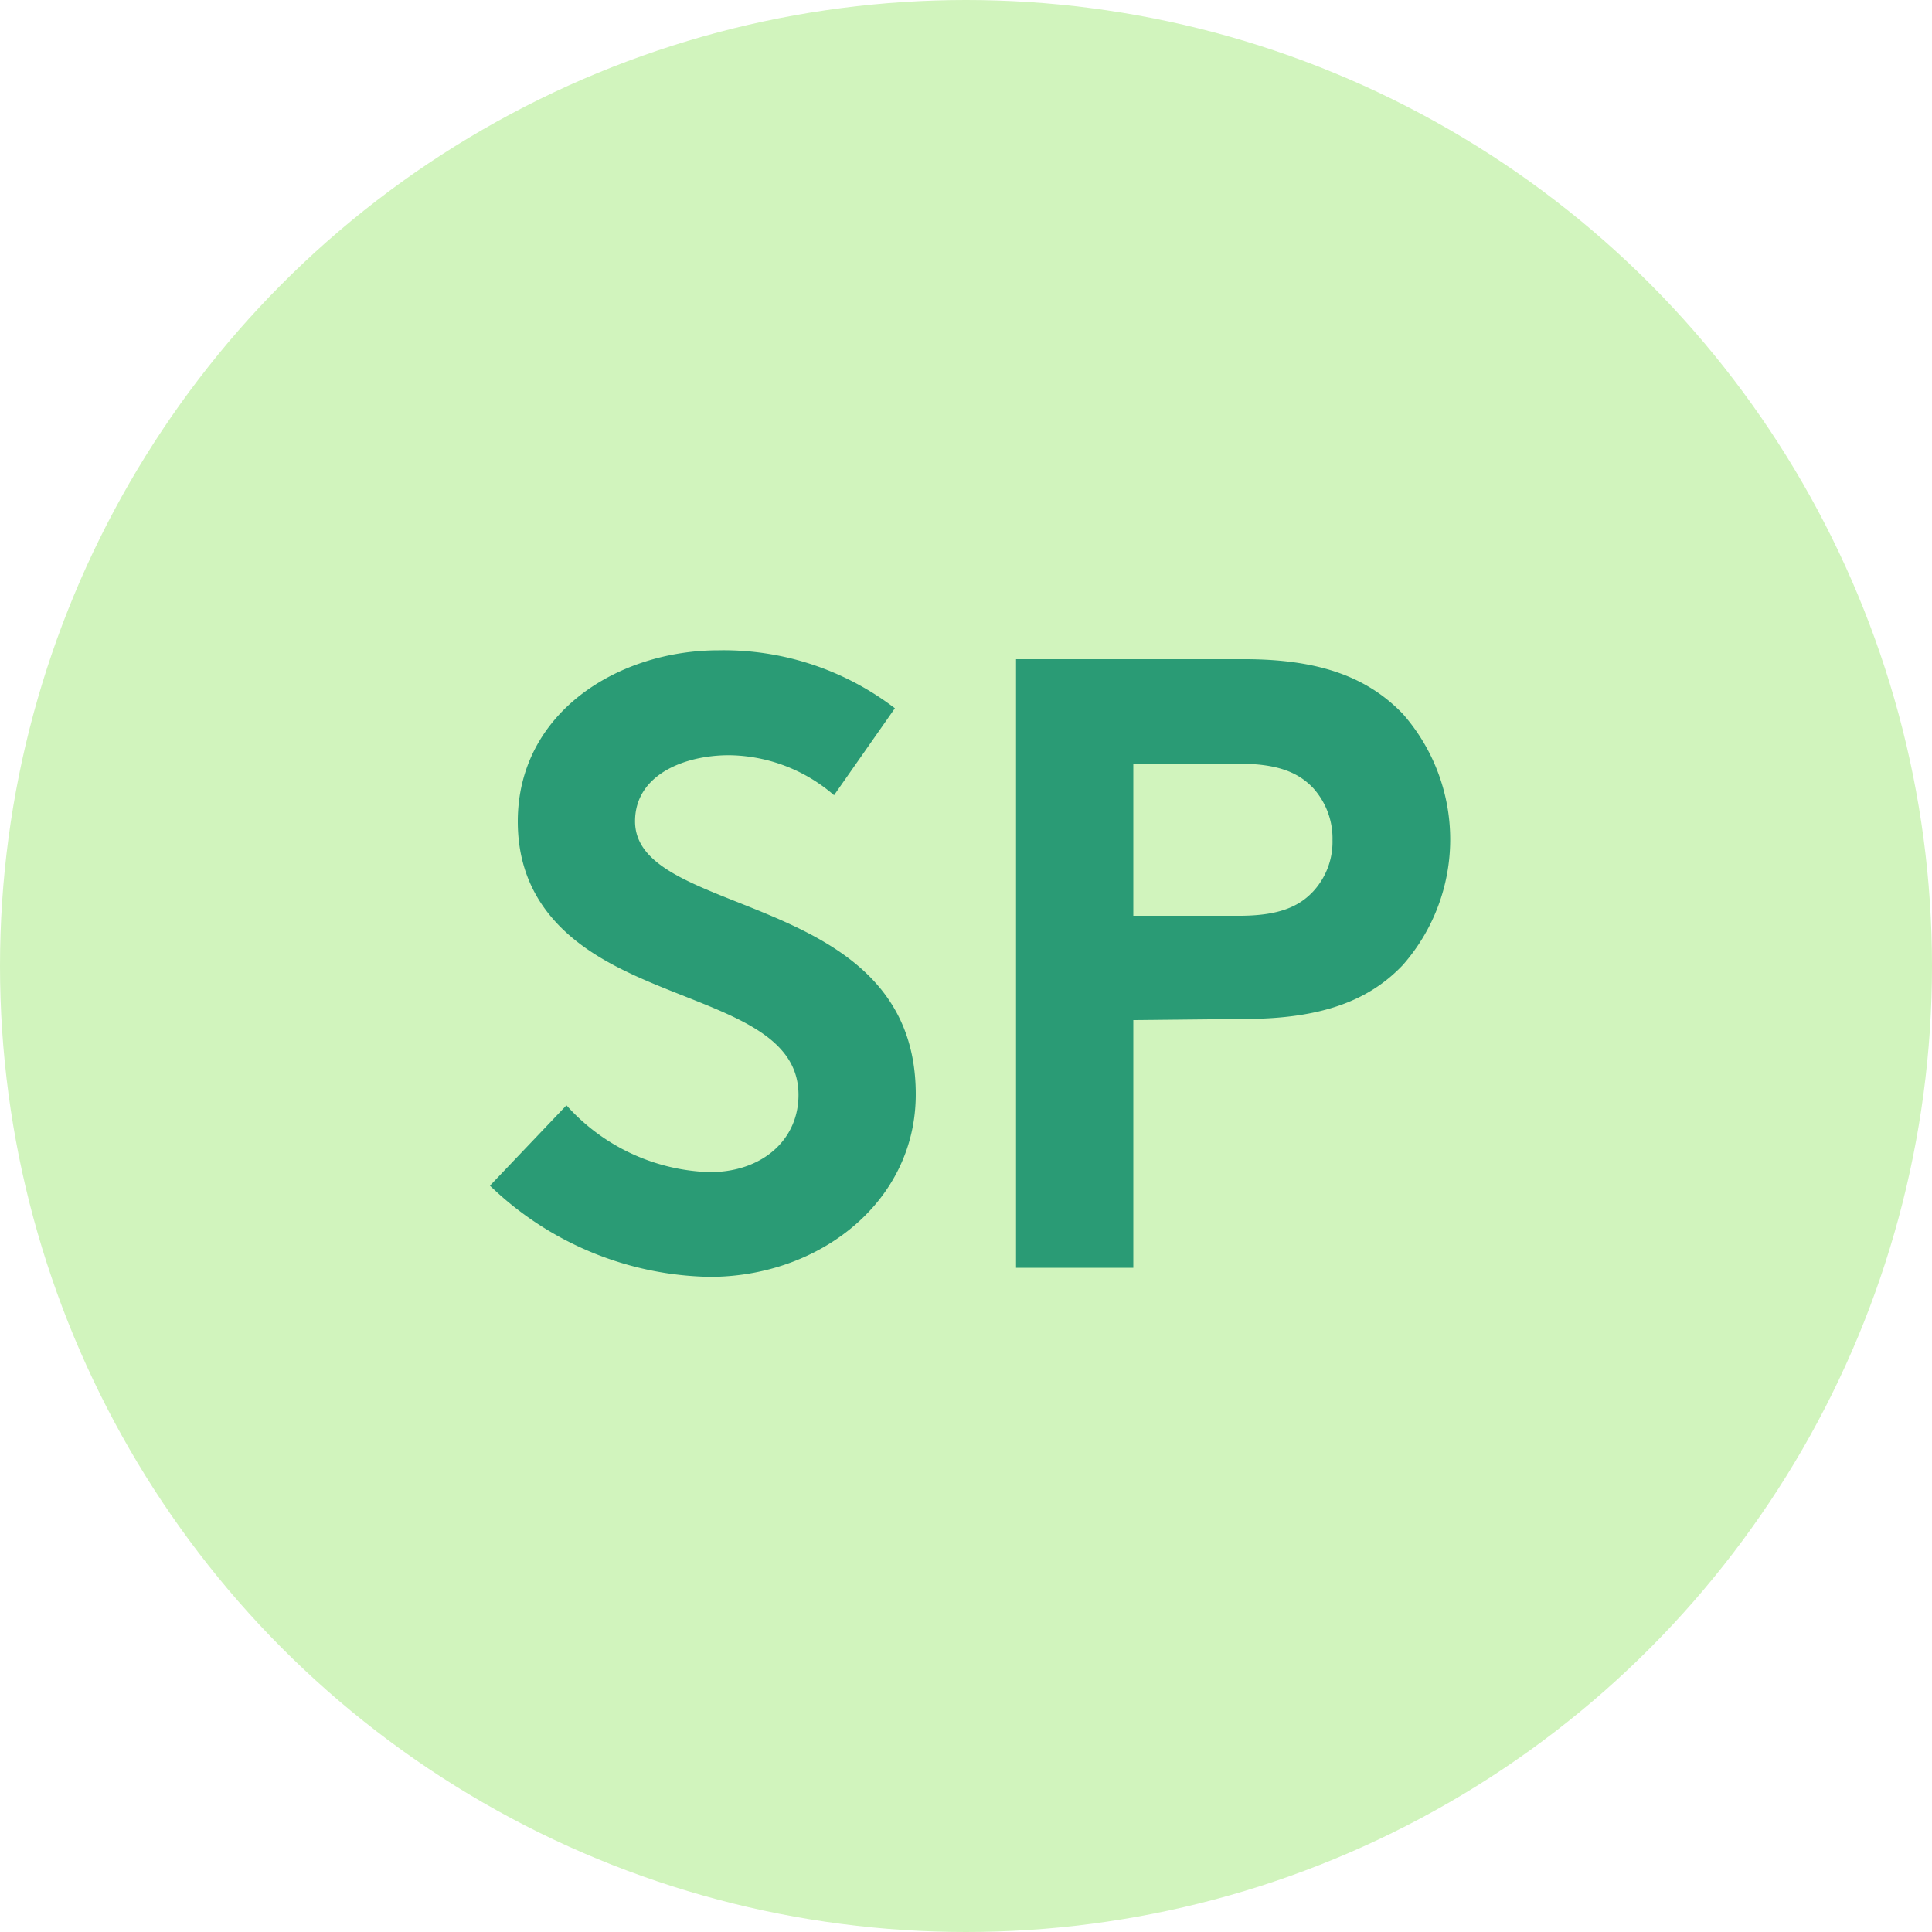 <?xml version="1.0" encoding="UTF-8"?> <svg xmlns="http://www.w3.org/2000/svg" viewBox="0 0 100 100"> <defs> <style>.a{fill:#d1f4bd;}.b{fill:#2a9b75;}</style> </defs> <title>Sodium Phosphate </title> <circle class="a" cx="50" cy="50" r="50"></circle> <path class="b" d="M29.32,57.21a10.36,10.36,0,0,0,7.42,3.46c2.7,0,4.59-1.66,4.59-4,0-4-5.85-4.54-10.08-7-2.48-1.44-4.45-3.6-4.45-7.15,0-5.62,5.17-8.86,10.39-8.86a14.58,14.58,0,0,1,9.13,3l-3.15,4.5a8.43,8.43,0,0,0-5.44-2.07c-2.29,0-4.86,1-4.86,3.42,0,5.08,14.53,3.51,14.53,14.13,0,5.58-5,9.45-10.66,9.45a16.8,16.8,0,0,1-11.38-4.72Z"></path> <path class="b" d="M58.66,52.8V65.62H52.59V34.12H64.42c4,0,6.43,1,8.19,2.83a9.84,9.84,0,0,1,0,13c-1.71,1.8-4.14,2.79-8.19,2.79Zm5.49-5.4c2.07,0,3.1-.49,3.82-1.26a3.78,3.78,0,0,0,1-2.65,3.89,3.89,0,0,0-1-2.7c-.72-.76-1.75-1.26-3.82-1.26H58.66V47.4Z"></path> </svg> 